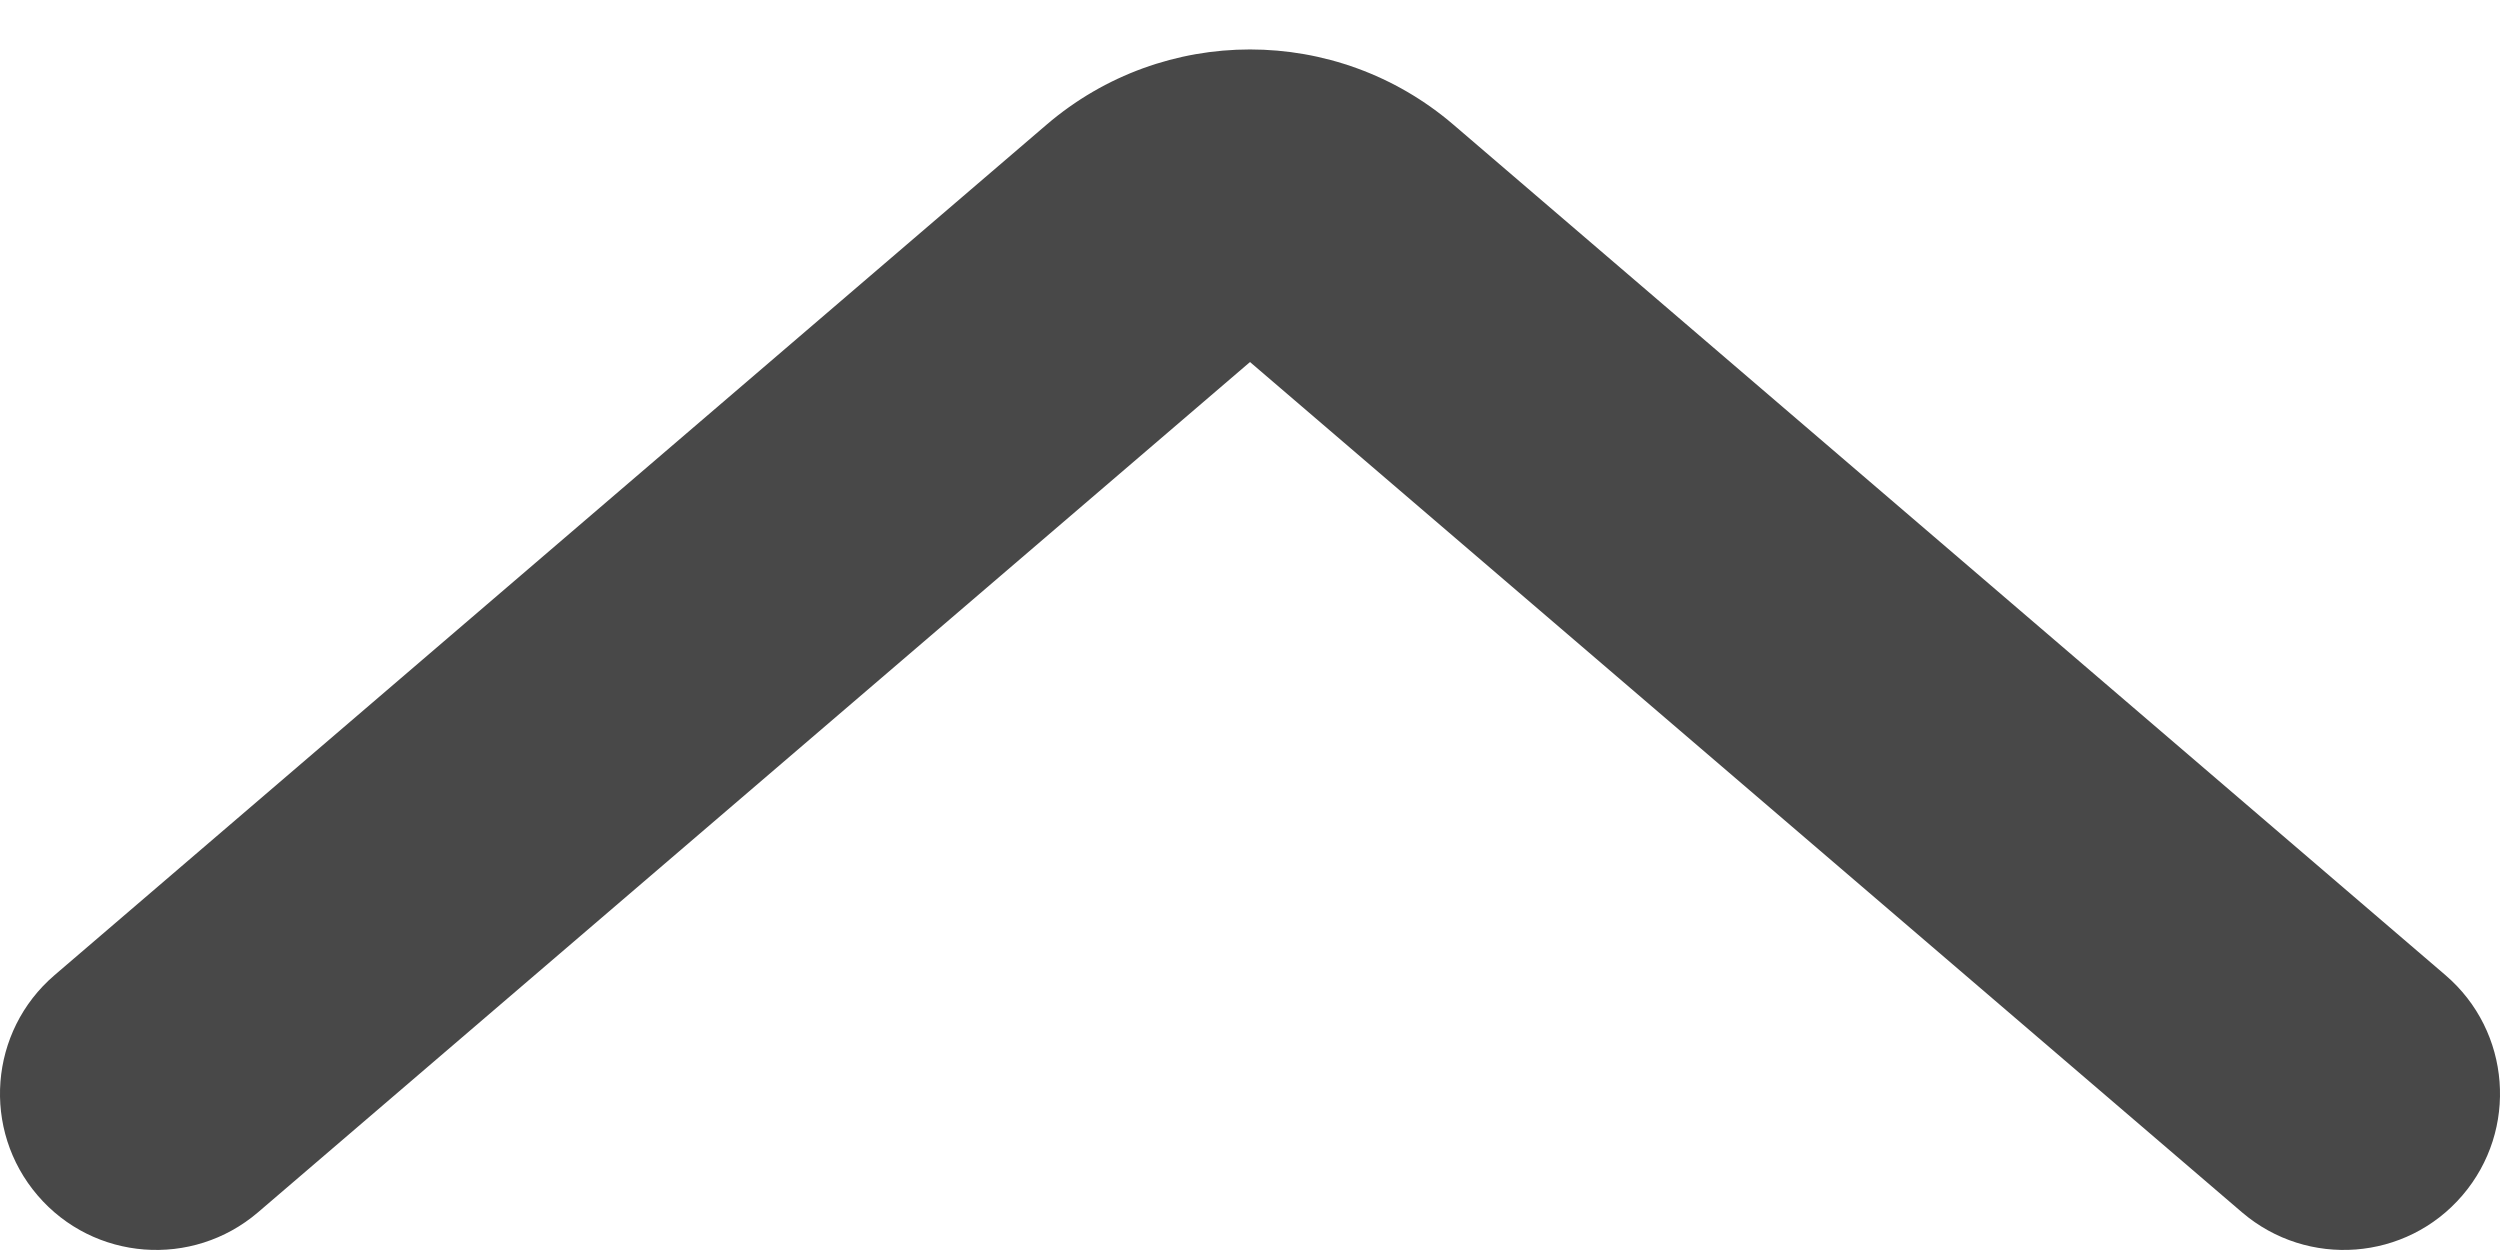 <svg width="16" height="8" viewBox="0 0 16 8" fill="none" xmlns="http://www.w3.org/2000/svg">
<path fill-rule="evenodd" clip-rule="evenodd" d="M15.759 7.651C15.4 8.07 14.769 8.118 14.349 7.759L8 2.317L1.651 7.759C1.231 8.118 0.6 8.07 0.241 7.651C-0.119 7.231 -0.07 6.6 0.349 6.241L6.698 0.798C7.447 0.156 8.553 0.156 9.302 0.798L15.651 6.241C16.07 6.6 16.119 7.231 15.759 7.651Z" fill="#484848"/>
</svg>
